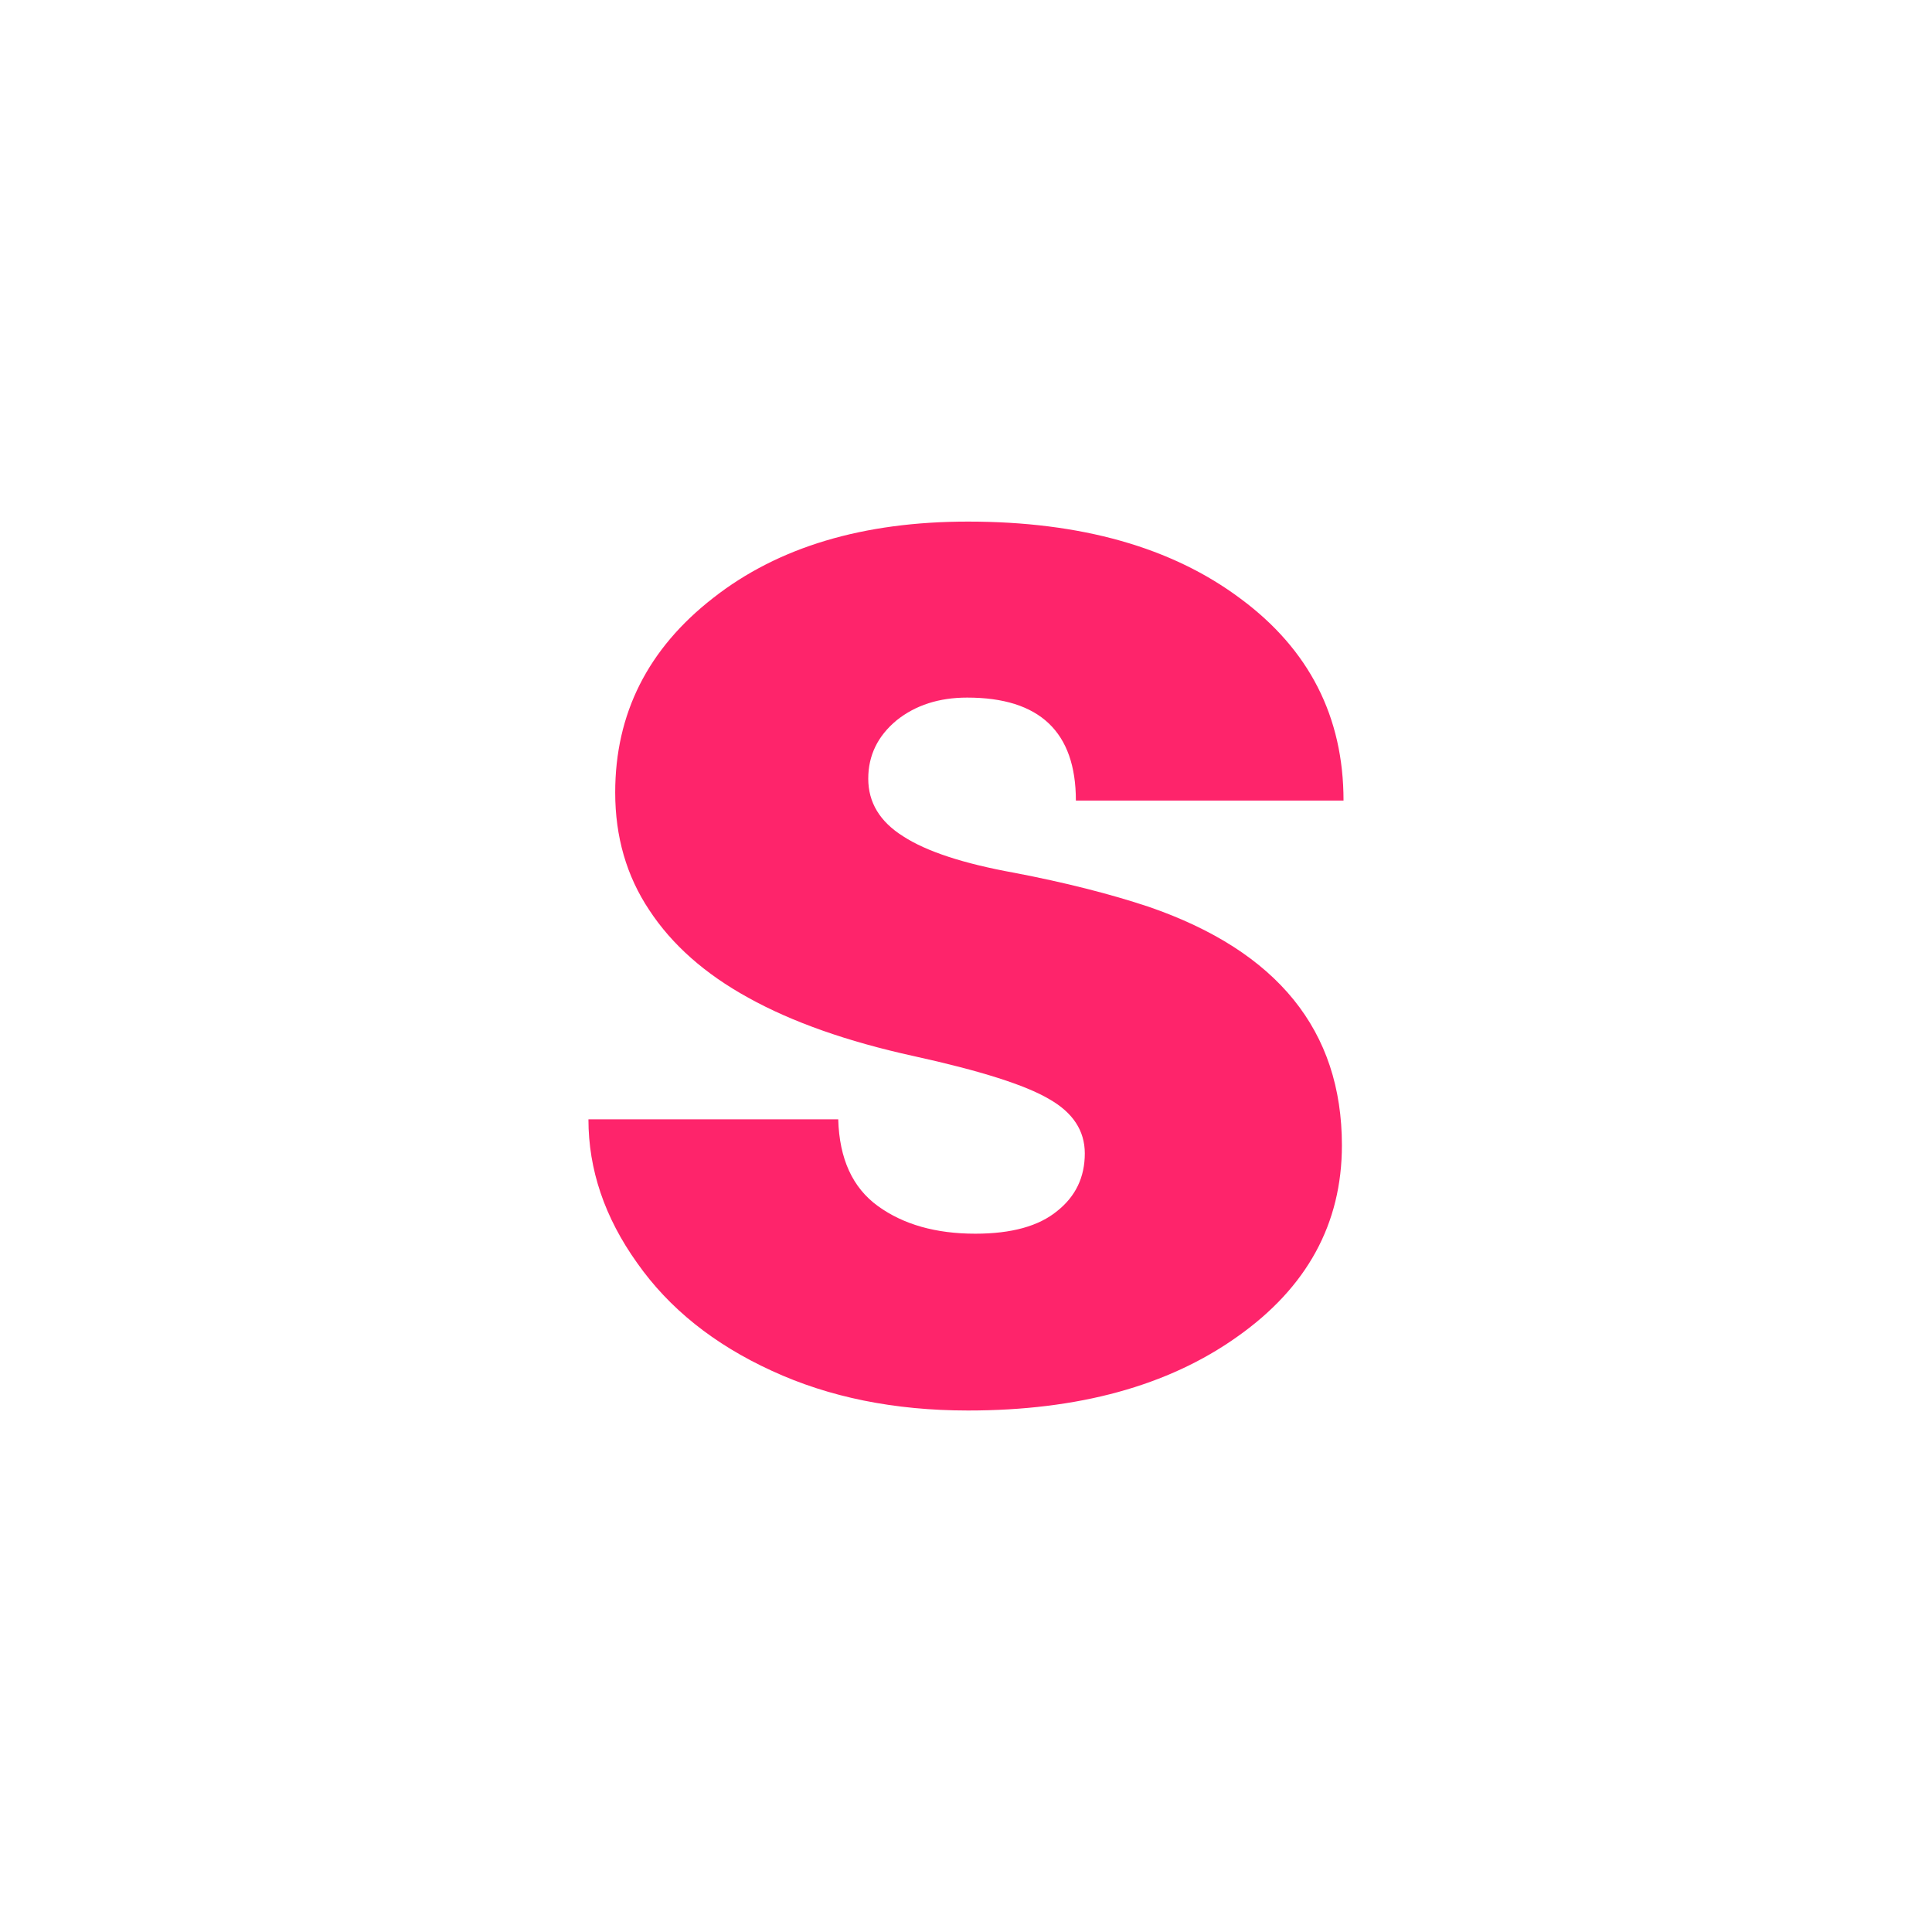 <svg xmlns="http://www.w3.org/2000/svg" version="1.1" xmlns:xlink="http://www.w3.org/1999/xlink" width="200" height="200"><svg xmlns="http://www.w3.org/2000/svg" version="1.1" xmlns:xlink="http://www.w3.org/1999/xlink" viewBox="0 0 200 200"><rect width="200" height="200" fill="url('#gradient')"></rect><defs><linearGradient id="SvgjsLinearGradient1001" gradientTransform="rotate(45 0.5 0.5)"><stop offset="0%" stop-color="#7b42f5"></stop><stop offset="100%" stop-color="#1c1a1d"></stop></linearGradient></defs><g><g fill="#fe246b" transform="matrix(8.396,0,0,8.396,58.06,144.336)" stroke="#fe246b" stroke-width="0"><path d="M6.46-2.97L6.46-2.97Q6.46-3.39 6.02-3.64Q5.58-3.90 4.35-4.17Q3.12-4.44 2.31-4.89Q1.51-5.33 1.09-5.97Q0.67-6.60 0.67-7.42L0.67-7.42Q0.67-8.88 1.88-9.82Q3.08-10.76 5.02-10.76L5.02-10.76Q7.11-10.76 8.38-9.81Q9.65-8.87 9.65-7.32L9.65-7.32L6.35-7.32Q6.35-8.59 5.01-8.59L5.01-8.59Q4.49-8.59 4.14-8.31Q3.79-8.02 3.79-7.59L3.79-7.59Q3.79-7.15 4.22-6.88Q4.65-6.60 5.59-6.43Q6.53-6.25 7.25-6.01L7.25-6.01Q9.63-5.19 9.63-3.07L9.63-3.07Q9.63-1.62 8.34-0.71Q7.06 0.20 5.02 0.20L5.02 0.20Q3.66 0.20 2.60-0.29Q1.53-0.78 0.94-1.62Q0.34-2.46 0.34-3.39L0.34-3.39L3.42-3.39Q3.44-2.66 3.91-2.32Q4.38-1.98 5.11-1.98L5.11-1.98Q5.78-1.98 6.12-2.26Q6.46-2.53 6.46-2.97Z"></path></g></g></svg><style>@media (prefers-color-scheme: light) { :root { filter: none; } }
@media (prefers-color-scheme: dark) { :root { filter: none; } }
</style></svg>